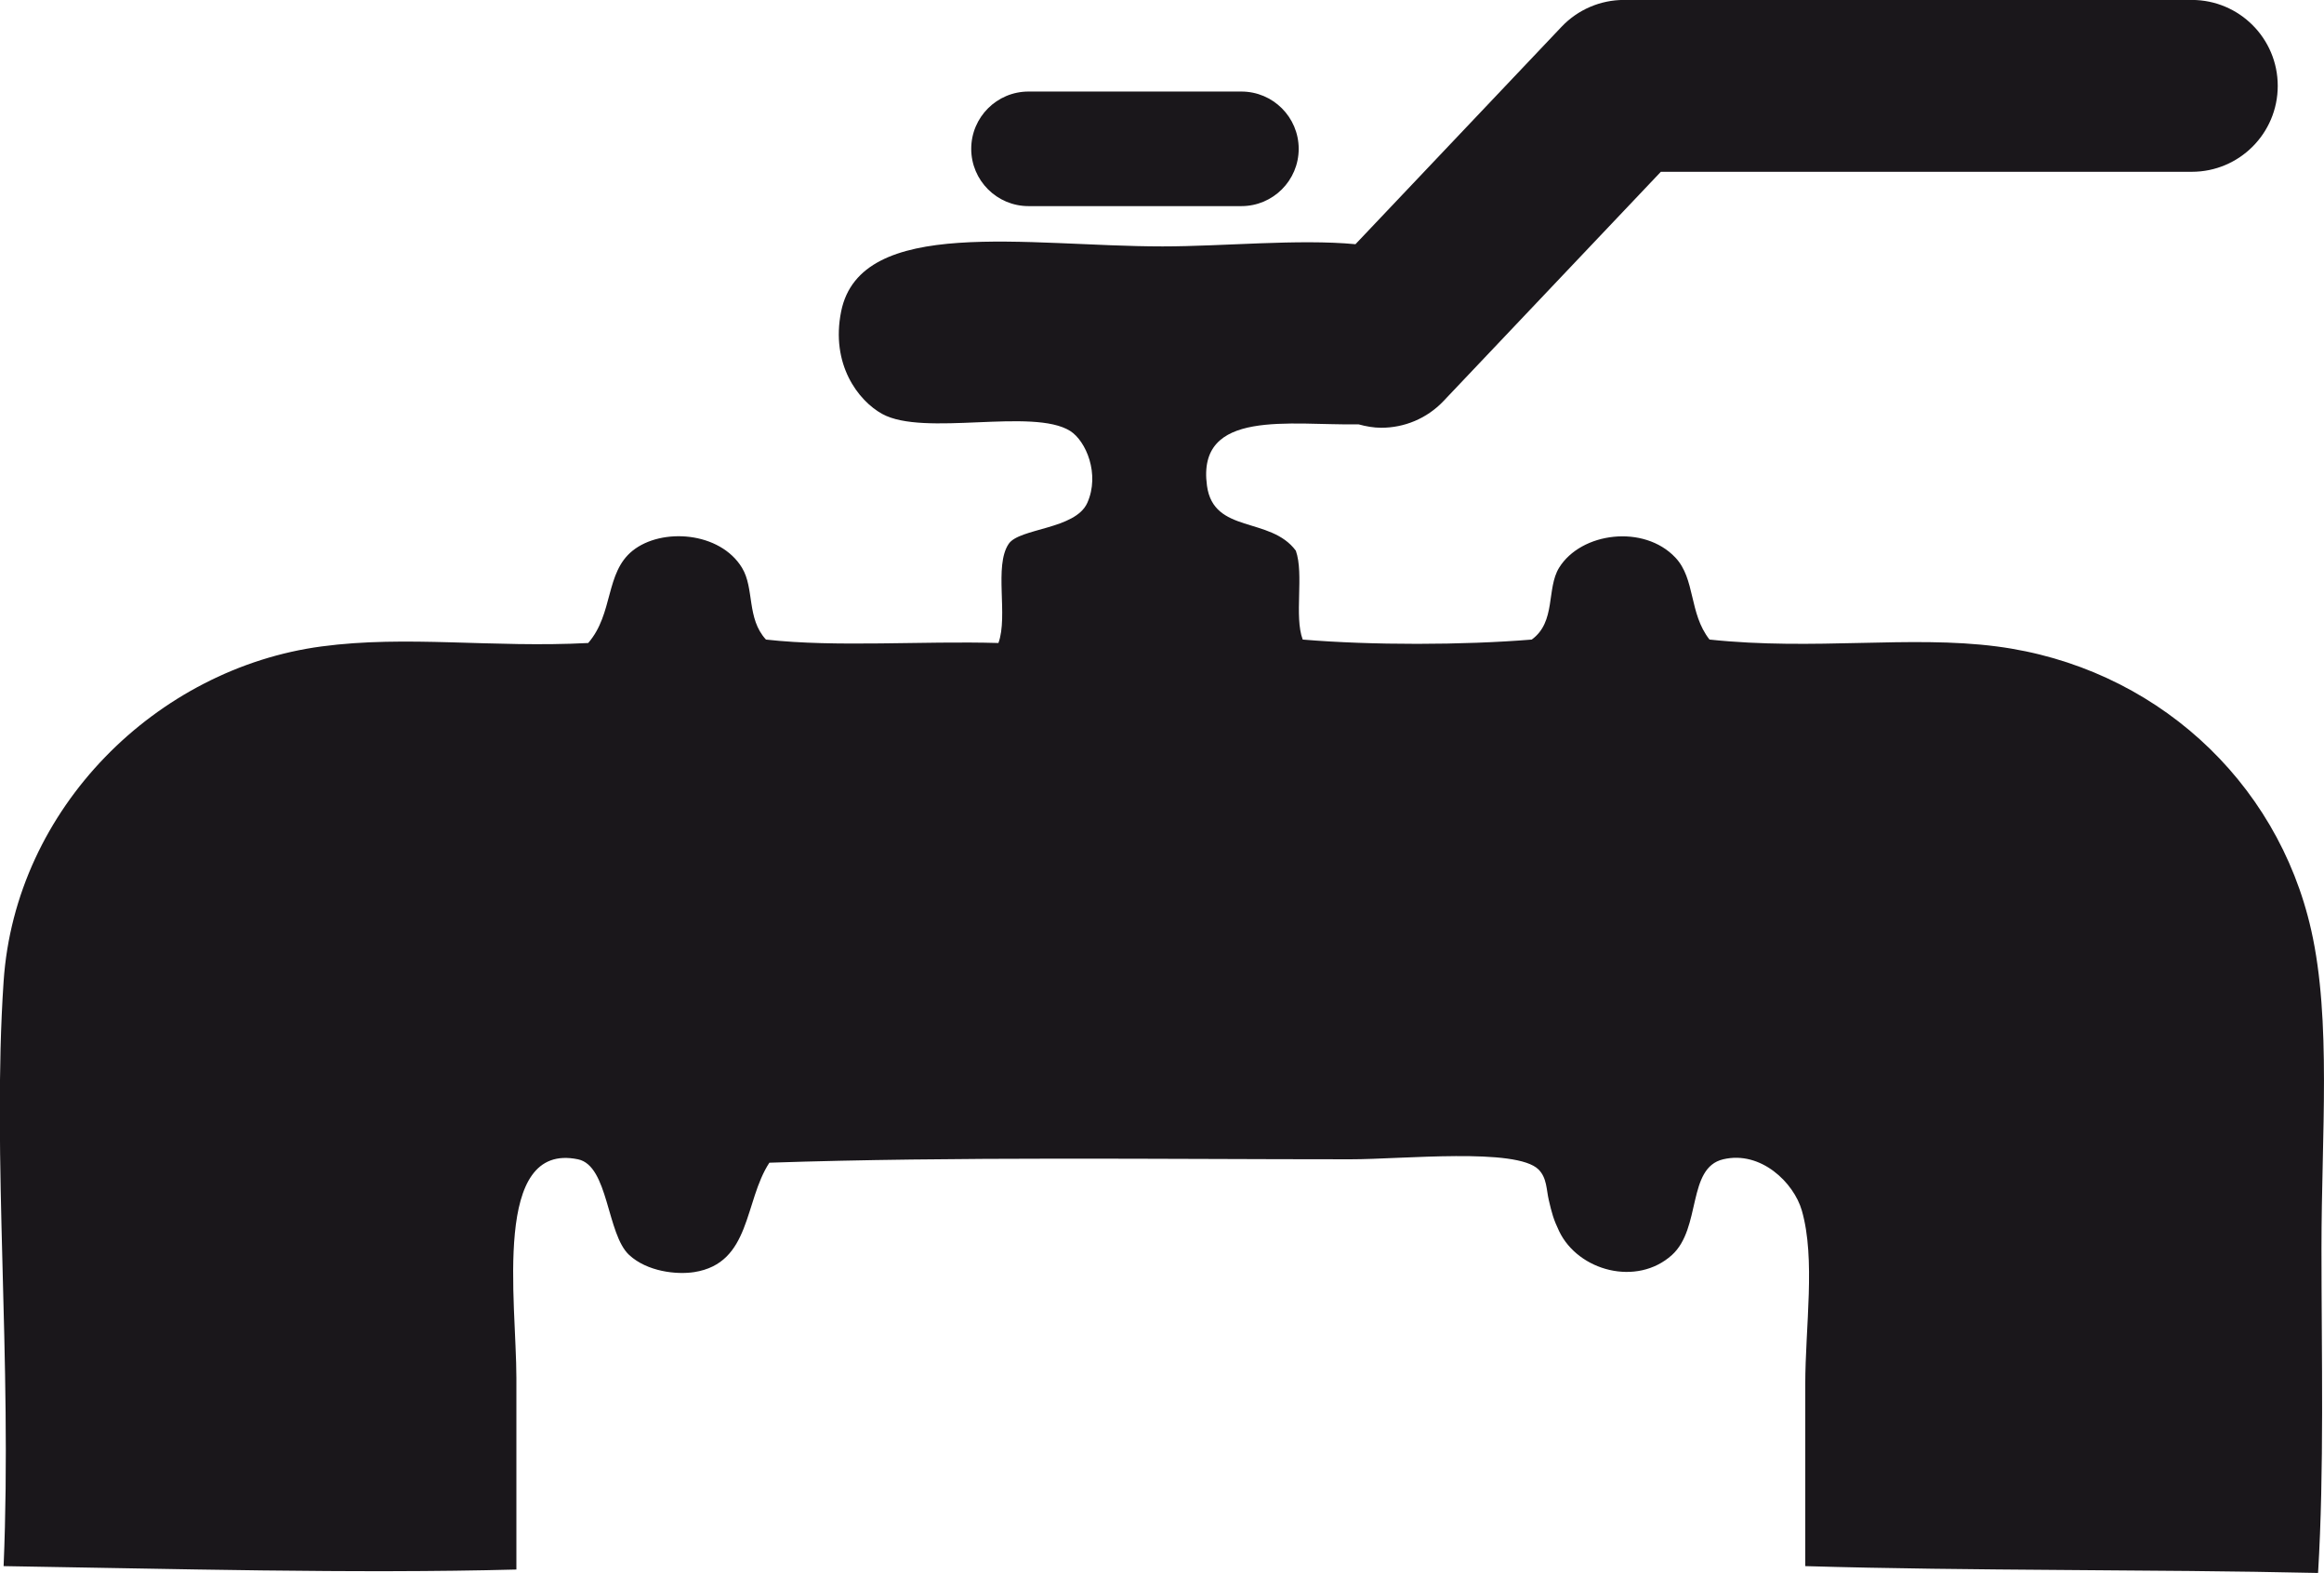 <svg clip-rule="evenodd" fill-rule="evenodd" stroke-linejoin="round" stroke-miterlimit="2" viewBox="0 .01 338.14 228.84" xmlns="http://www.w3.org/2000/svg"><g fill="#1a171b" fill-rule="nonzero"><path d="m0 10.006c-1.183-5.264-5.524-9.198-10.982-9.907-3.031-.394-6.355.15-10.028-.24-.723-.92-.487-2.118-1.193-2.864-1.098-1.163-3.29-.888-4.06.358-.447.728-.099 1.887-.954 2.506-2.389.197-5.609.202-7.997 0-.305-.809.051-2.28-.24-3.103-.891-1.203-2.873-.58-3.103-2.269-.369-2.704 2.911-2.099 5.294-2.142.26.071.525.119.791.119.795 0 1.588-.313 2.178-.937l7.585-8h18.54c1.657 0 3-1.342 3-3 0-1.657-1.343-3-3-3h-19.83c-.823 0-1.61.339-2.177.937l-7.196 7.591c-1.989-.188-4.612.077-6.737.077-4.709 0-10.54-1.086-11.221 2.268-.374 1.848.594 3.118 1.433 3.581 1.459.805 5.267-.225 6.566.596.552.352 1.042 1.506.596 2.508-.415.933-2.373.88-2.745 1.432-.523.774-.011 2.508-.359 3.462-2.668-.078-5.647.157-8.117-.12-.682-.74-.398-1.786-.836-2.506-.766-1.262-2.805-1.41-3.82-.597-.963.772-.662 2.198-1.551 3.223-3.348.175-6.338-.279-9.312.12-5.747.767-10.694 5.627-11.1 11.697-.414 6.165.304 13.187 0 20.413 5.838.091 12.222.27 17.905.119v-6.684c0-2.679-.858-8.259 2.149-7.639 1.073.22 1.001 2.614 1.79 3.342.63.58 1.65.692 2.268.597 1.993-.312 1.739-2.465 2.626-3.82 6.486-.218 13.592-.119 20.293-.119 1.82 0 5.793-.416 6.565.357.294.294.271.704.359 1.075.103.439.159.659.357 1.074.67 1.399 2.717 1.941 3.941.836 1.034-.936.52-3.043 1.79-3.342 1.316-.311 2.467.817 2.746 1.79.486 1.696.119 4.049.119 6.088v6.326c5.875.172 11.99.107 17.906.239.217-3.601.119-7.541.119-11.34 0-3.97.352-7.948-.358-11.102" transform="matrix(4.167 0 0 4.167 336.281 93.646)"/><path d="m0 4h7.434c1.104 0 2-.896 2-2s-.896-2-2-2h-7.434c-1.104 0-2 .896-2 2s.896 2 2 2" transform="matrix(4.167 0 0 4.167 149.647 13.329)"/></g></svg>